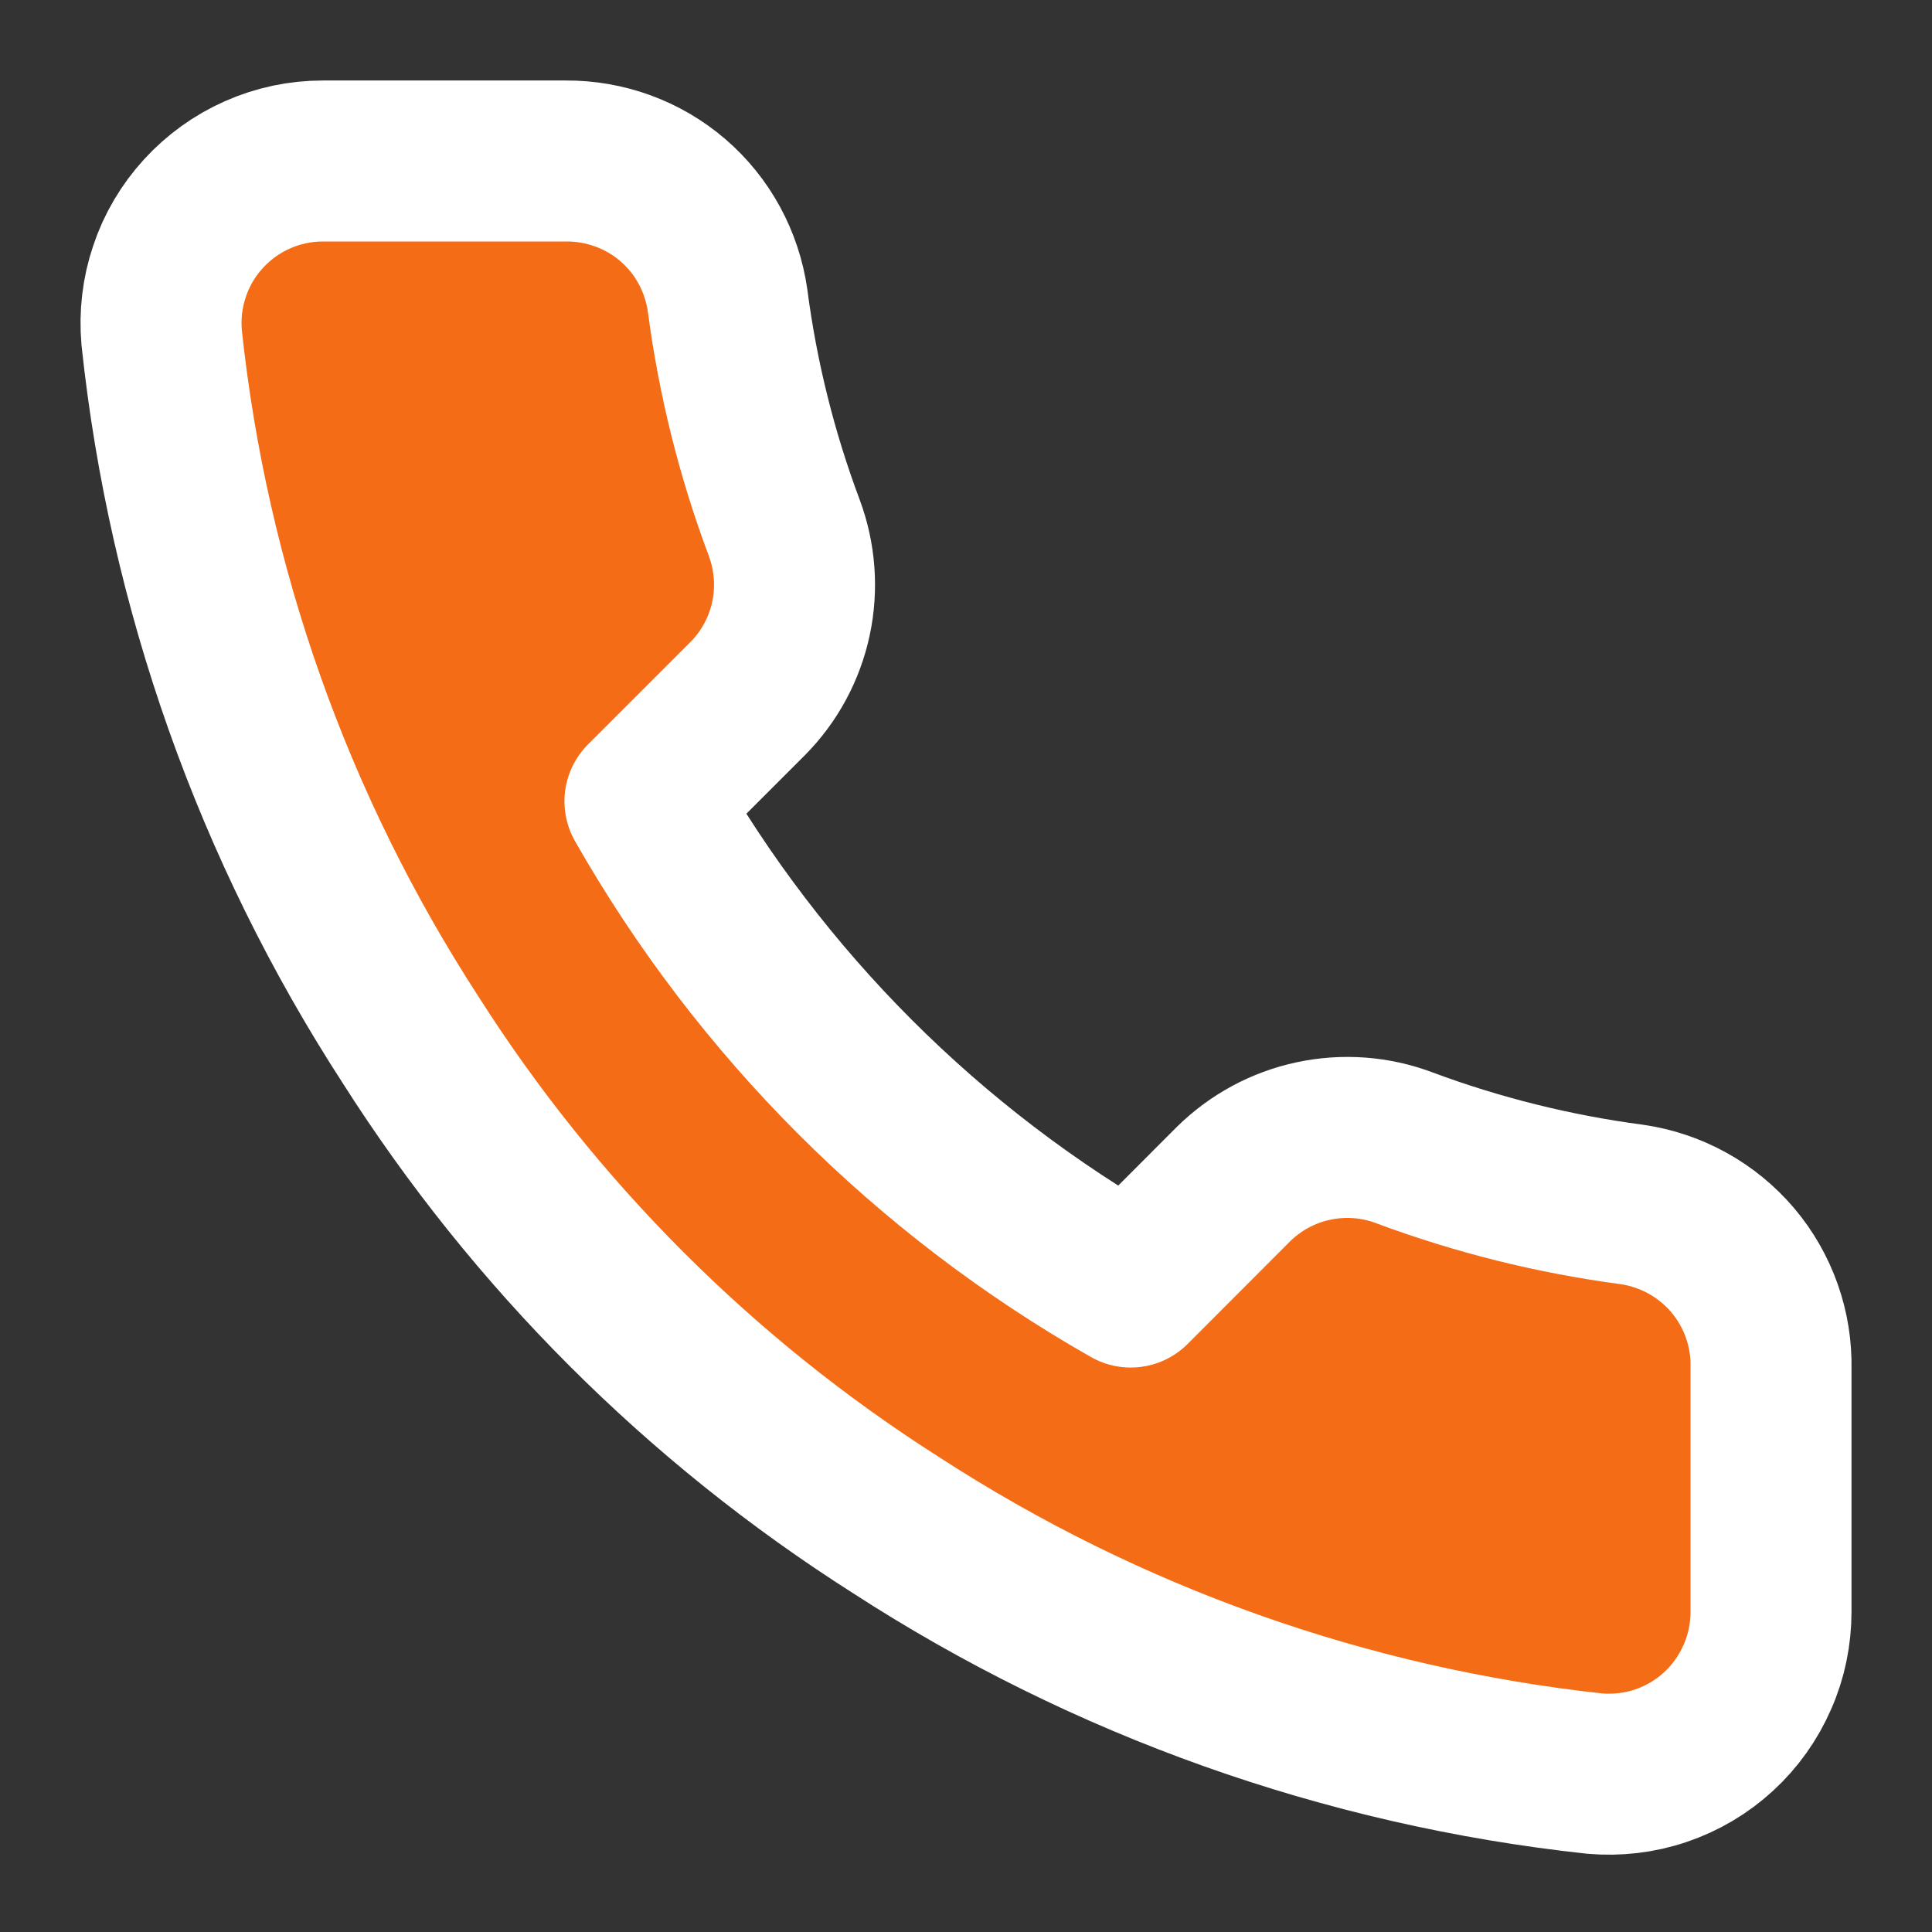 <svg width="12" height="12" viewBox="0 0 12 12" fill="none" xmlns="http://www.w3.org/2000/svg">
<rect x="0" y="0" width="12" height="12" fill="#333333" stroke="none"/>
<path d="M11 8.502V10.01C11 10.15 10.972 10.289 10.915 10.417C10.859 10.545 10.777 10.661 10.674 10.755C10.571 10.85 10.449 10.922 10.316 10.967C10.184 11.012 10.043 11.028 9.904 11.016C8.356 10.848 6.87 10.319 5.564 9.472C4.35 8.7 3.32 7.67 2.548 6.455C1.698 5.144 1.169 3.65 1.004 2.096C0.992 1.957 1.008 1.817 1.053 1.685C1.097 1.552 1.169 1.431 1.263 1.328C1.357 1.225 1.472 1.142 1.599 1.086C1.727 1.029 1.865 1 2.005 1H3.513C3.757 0.998 3.994 1.084 4.179 1.243C4.364 1.402 4.484 1.623 4.519 1.865C4.582 2.348 4.7 2.822 4.871 3.278C4.938 3.458 4.953 3.653 4.913 3.841C4.873 4.029 4.78 4.202 4.644 4.339L4.006 4.977C4.722 6.236 5.764 7.278 7.023 7.994L7.661 7.355C7.798 7.22 7.97 7.127 8.158 7.087C8.346 7.047 8.542 7.061 8.722 7.129C9.178 7.299 9.652 7.417 10.135 7.481C10.379 7.516 10.602 7.639 10.762 7.827C10.921 8.015 11.006 8.255 11 8.502Z" fill="#F46D16" stroke="white" stroke-linecap="round" stroke-linejoin="round"/>
</svg>
